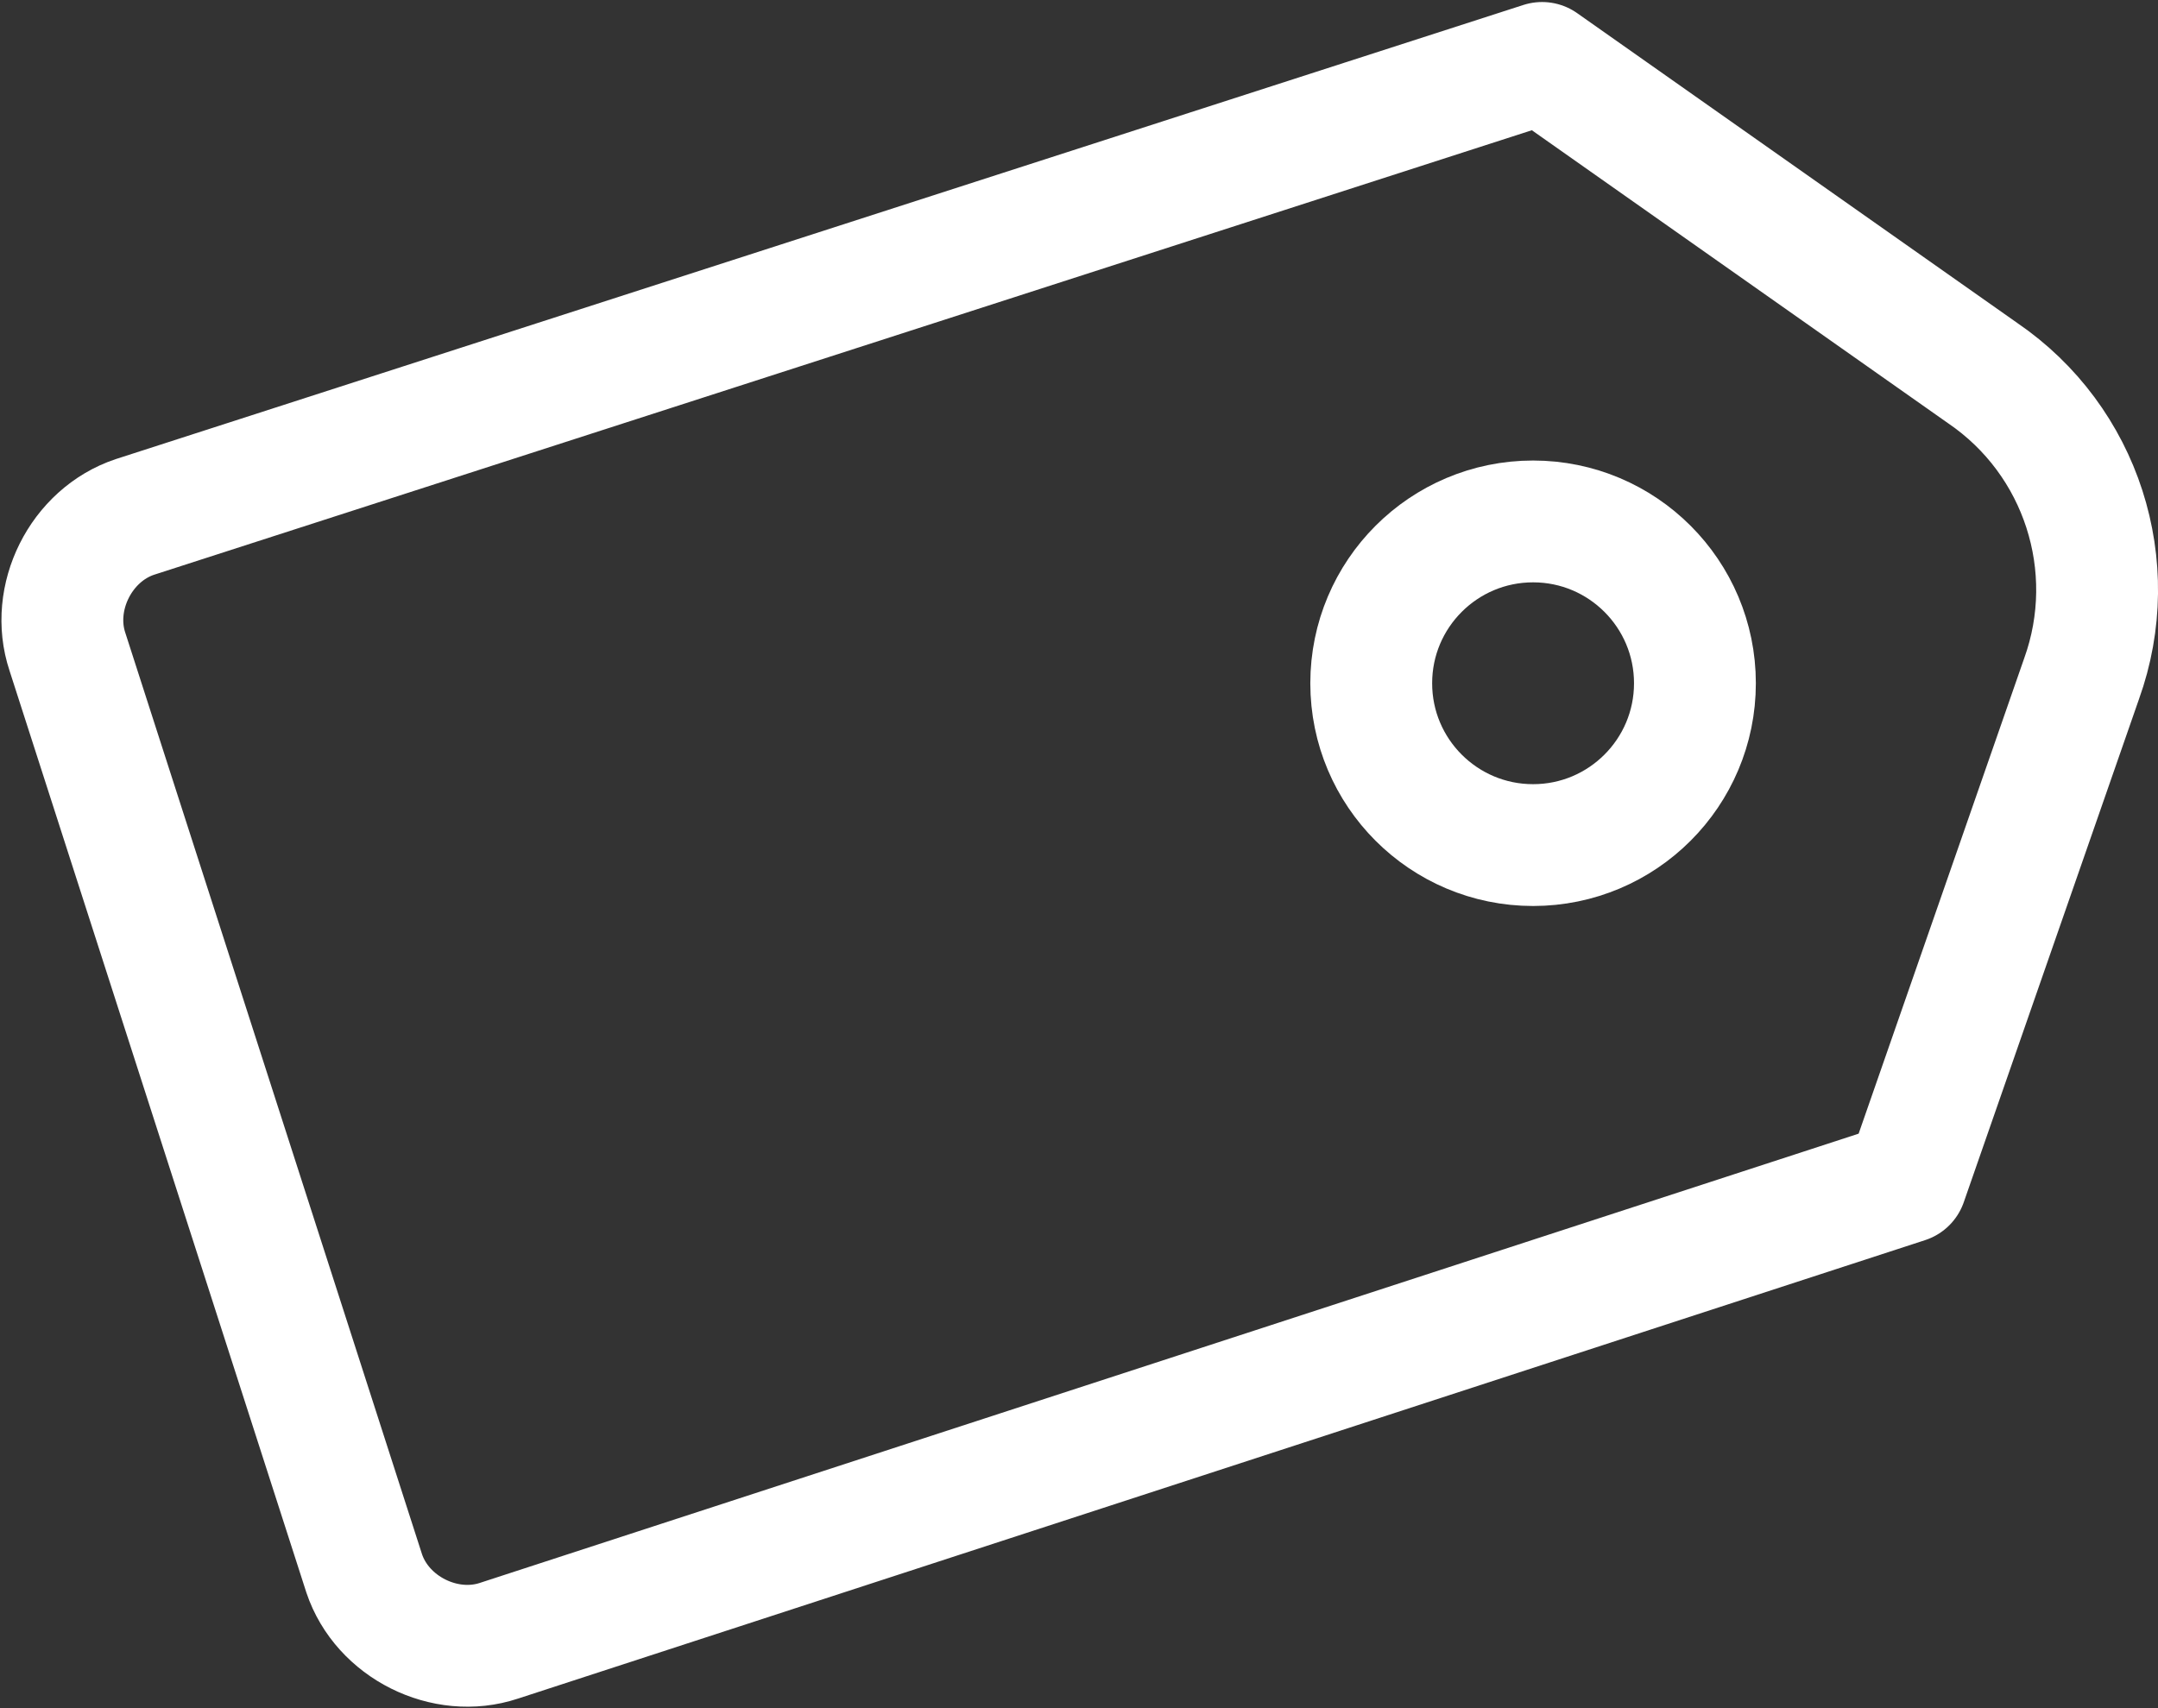 <?xml version="1.0" encoding="utf-8"?>
<!-- Generator: Adobe Illustrator 22.1.0, SVG Export Plug-In . SVG Version: 6.00 Build 0)  -->
<svg version="1.1" id="Layer_1" xmlns="http://www.w3.org/2000/svg" xmlns:xlink="http://www.w3.org/1999/xlink" x="0px" y="0px"
	 viewBox="0 0 48 38" style="enable-background:new 0 0 48 38;" xml:space="preserve">
<rect x="0" y="0" width="48" height="38" fill="#333333" stroke="none"/>
<style type="text/css">
	.st0{fill:none;stroke:#FFFFFF;stroke-width:2.71;stroke-linecap:round;stroke-linejoin:round;}
</style>
<title>tag</title>
<g>
	<path class="st0" d="M42.4,26.3L11.1,36.5c-1.2,0.4-2.6-0.3-3-1.5c0,0,0,0,0,0L1.5,14.5c-0.4-1.2,0.3-2.6,1.5-3c0,0,0,0,0,0
		L34.3,1.4l9.8,6.9c2.2,1.5,3.1,4.3,2.2,6.8L42.4,26.3z"/>
	<circle class="st0" cx="34.1" cy="15.2" r="3.6"/>
</g>
</svg>
